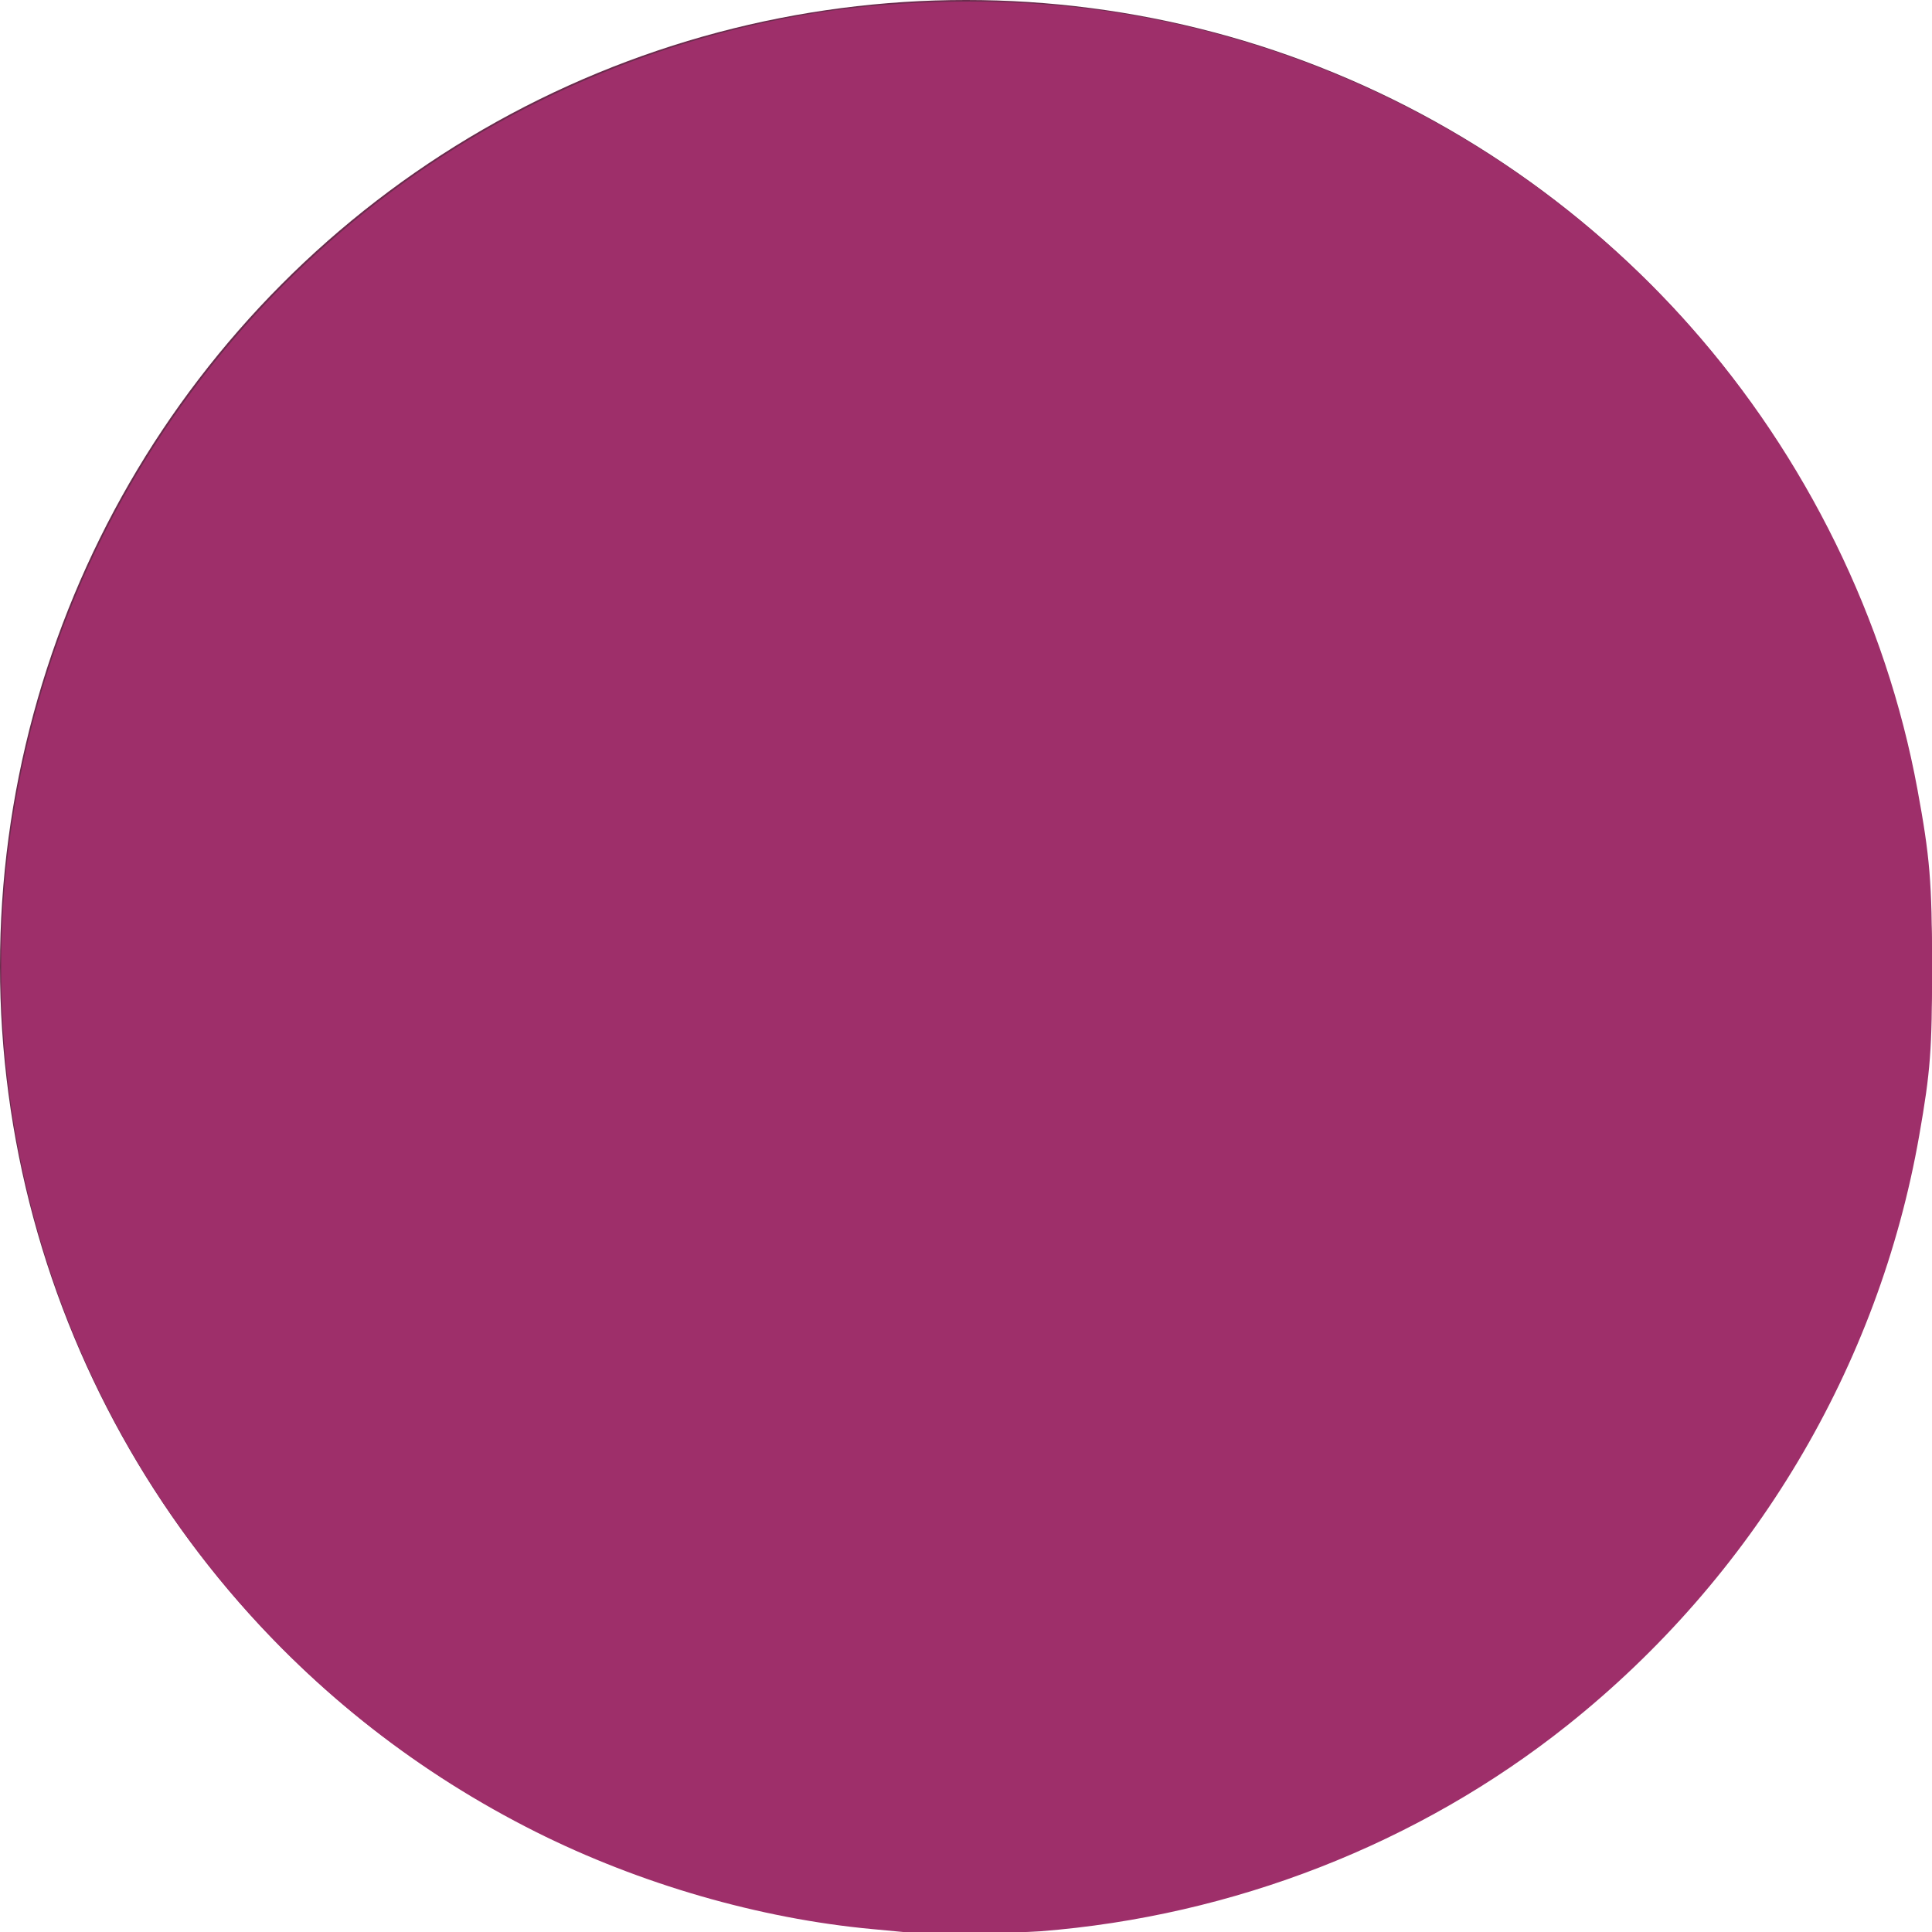 <?xml version="1.0" encoding="UTF-8" standalone="no"?>
<svg
   xmlns:dc="http://purl.org/dc/elements/1.1/"
   xmlns:cc="http://creativecommons.org/ns#"
   xmlns:rdf="http://www.w3.org/1999/02/22-rdf-syntax-ns#"
   xmlns:svg="http://www.w3.org/2000/svg"
   xmlns="http://www.w3.org/2000/svg"
   xmlns:sodipodi="http://sodipodi.sourceforge.net/DTD/sodipodi-0.dtd"
   xmlns:inkscape="http://www.inkscape.org/namespaces/inkscape"
   height="13.229mm"
   viewBox="0 0 13.229 13.229"
   width="13.229mm"
   version="1.1"
   id="svg12"
   sodipodi:docname="face.svg"
   inkscape:version="1.0.2 (e86c870879, 2021-01-15)">
  <defs
     id="defs16" />
  <sodipodi:namedview
     pagecolor="#ffffff"
     bordercolor="#666666"
     borderopacity="1"
     objecttolerance="10"
     gridtolerance="10"
     guidetolerance="10"
     inkscape:pageopacity="0"
     inkscape:pageshadow="2"
     inkscape:window-width="1920"
     inkscape:window-height="1163"
     id="namedview14"
     showgrid="false"
     inkscape:zoom="18.308561"
     inkscape:cx="21.82343"
     inkscape:cy="25.324473"
     inkscape:window-x="0"
     inkscape:window-y="0"
     inkscape:window-maximized="1"
     inkscape:current-layer="svg12"
     inkscape:document-rotation="0"
     fit-margin-top="0"
     fit-margin-left="0"
     fit-margin-right="0"
     fit-margin-bottom="0" />
  <circle
     style="fill:#6a2c4d;fill-opacity:1;stroke-width:0"
     id="path835"
     cx="6.615"
     cy="6.615"
     r="6.615" />
  <path
     style="fill:#9e2f6a;fill-opacity:1;stroke-width:0"
     d="M 23.353,49.922 C 23.248,49.912 22.879,49.877 22.533,49.845 19.628,49.576 16.539,48.683 13.851,47.337 10.835,45.826 8.189,43.759 6.013,41.213 2.154,36.697 0.03,30.941 0.03,24.997 0.03,17.17 3.709,9.79 9.965,5.065 13.2,2.622 17.049,0.983 21.059,0.339 c 2.221,-0.356 4.864,-0.396 7.128,-0.107 5.941,0.758 11.495,3.696 15.479,8.188 3.004,3.386 5.069,7.591 5.877,11.968 0.324,1.753 0.378,2.404 0.379,4.581 0.001,2.161 -0.04,2.709 -0.331,4.37 -1.049,5.985 -4.289,11.415 -9.094,15.242 -3.839,3.058 -8.632,4.931 -13.615,5.321 -0.642,0.05 -3.069,0.063 -3.529,0.019 z"
     id="path830"
     transform="scale(0.265)" />
</svg>
